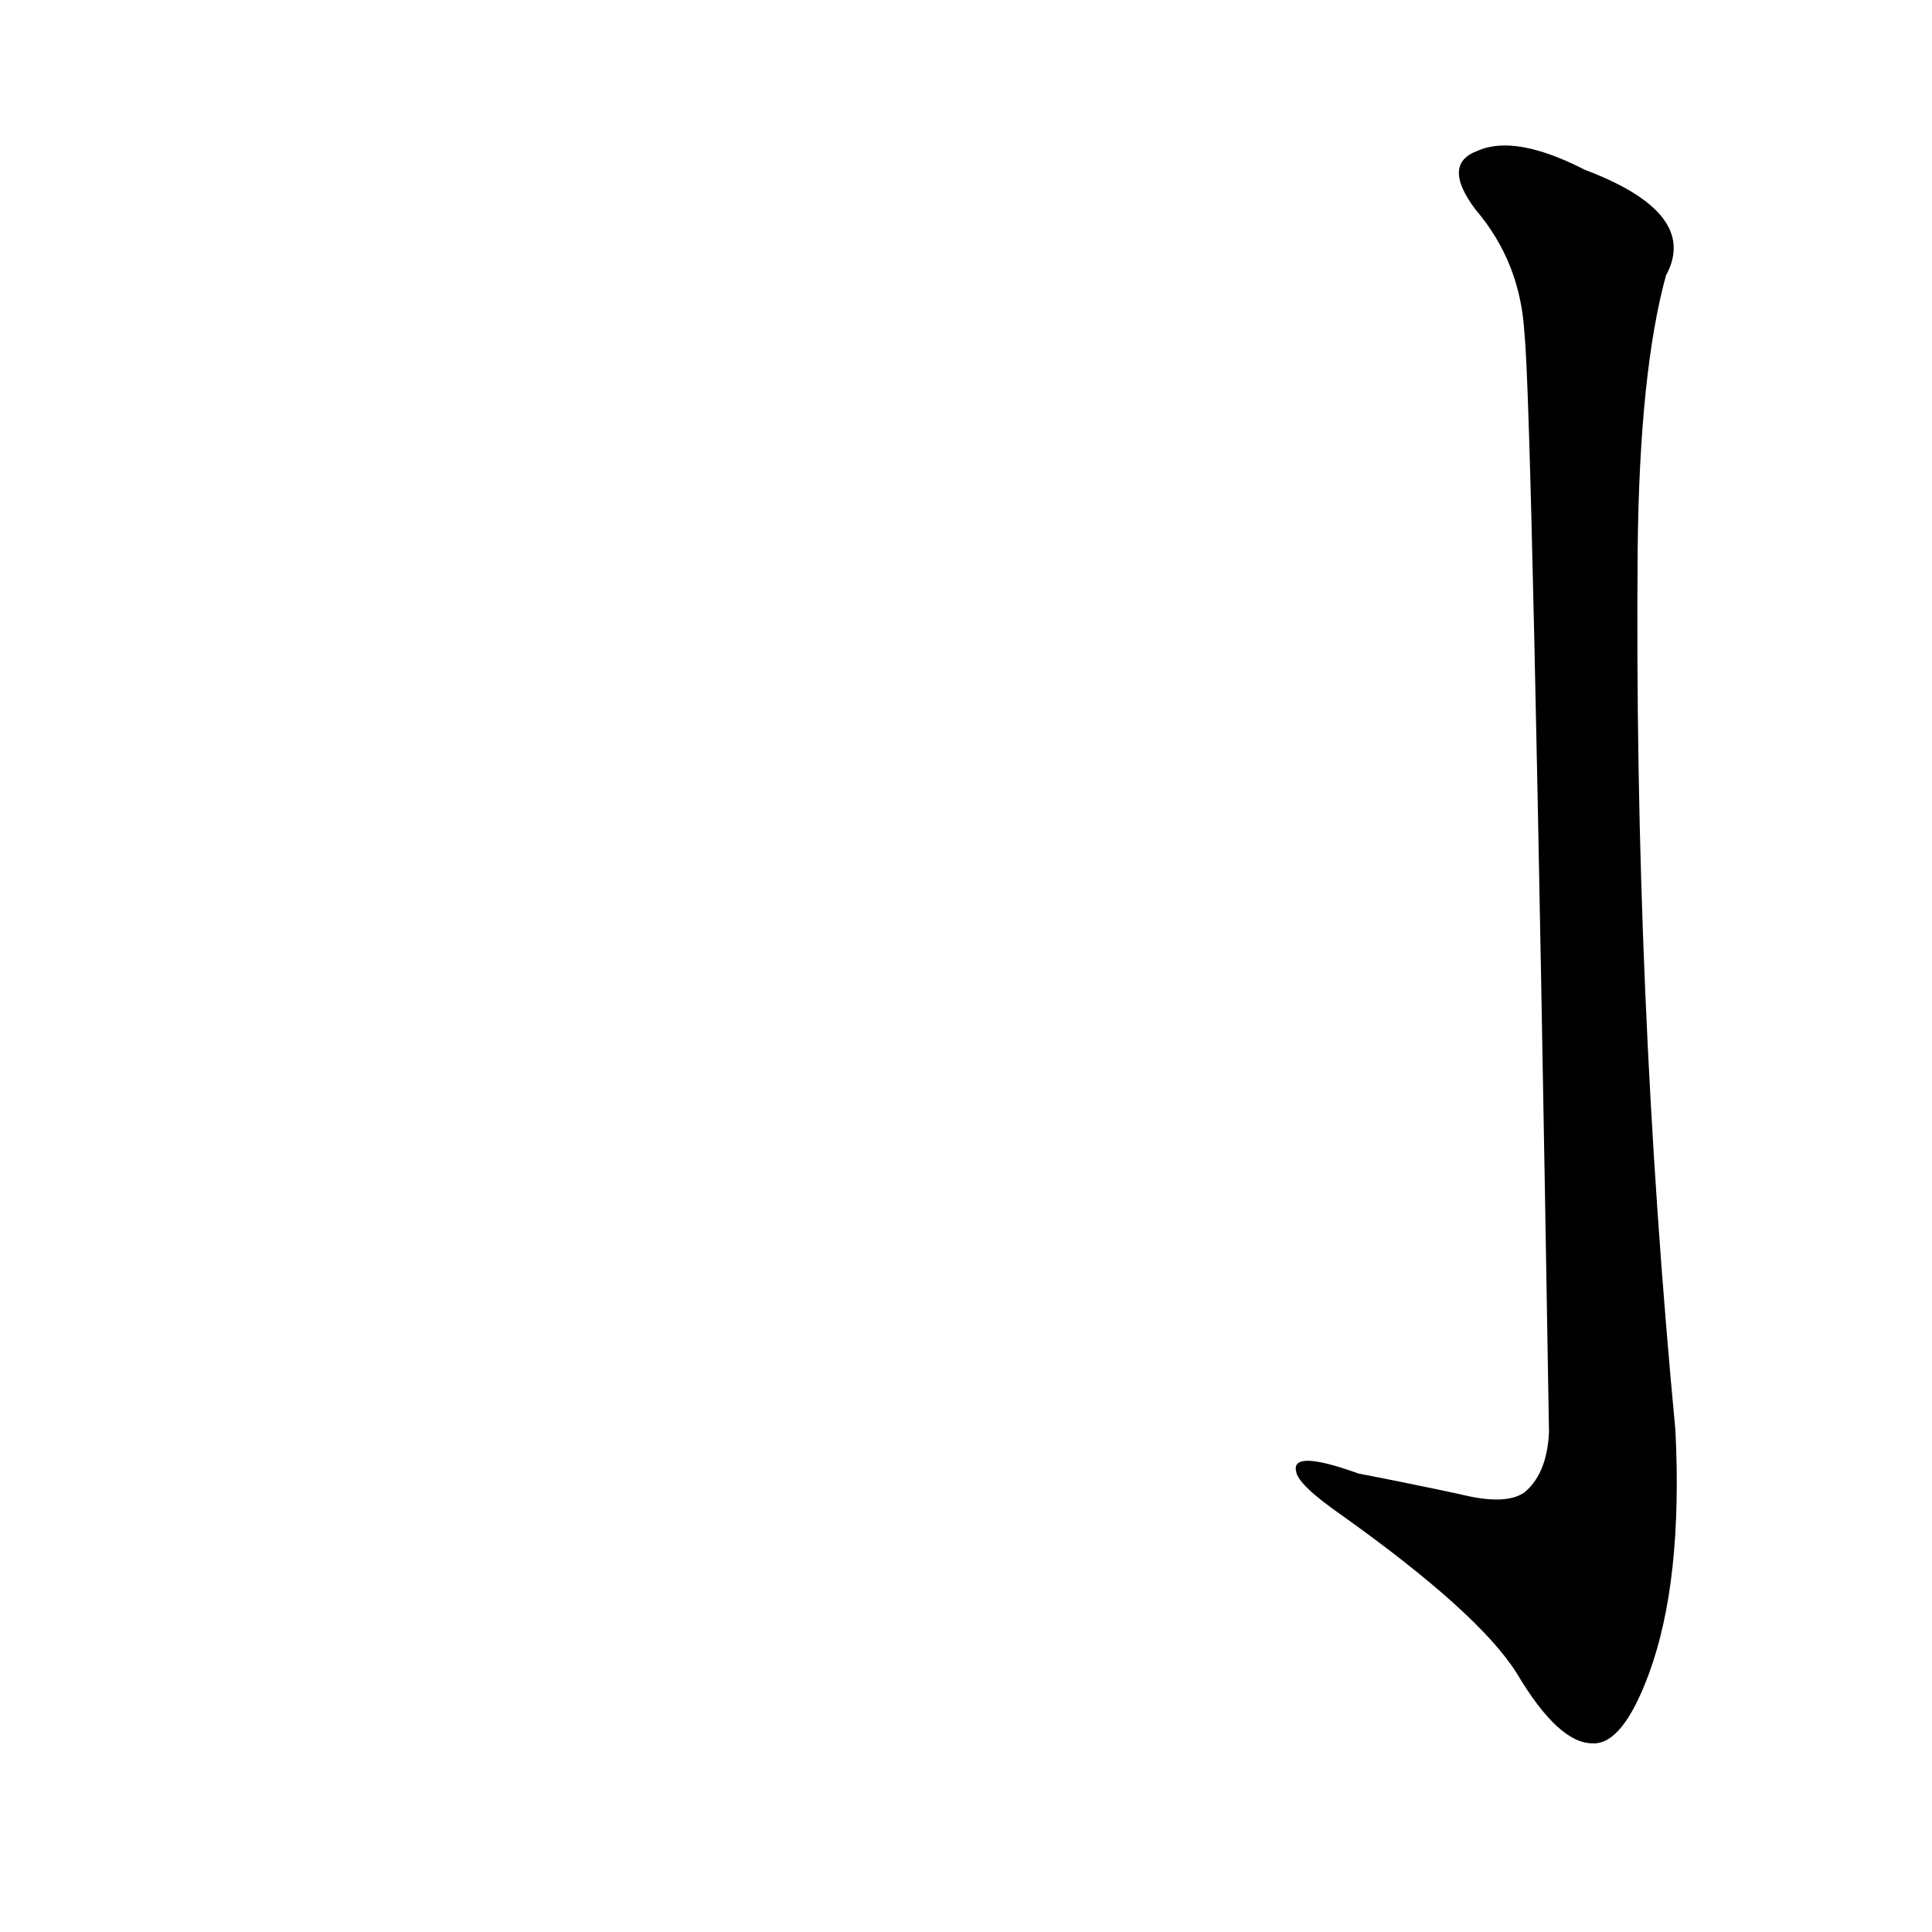 <?xml version='1.0' encoding='utf-8'?>
<svg xmlns="http://www.w3.org/2000/svg" version="1.1" viewBox="0 0 1024 1024"><g transform="scale(1, -1) translate(0, -900)"><path d="M 808 723 Q 812 687 821 141 Q 820 119 808 109 Q 798 102 774 108 Q 746 114 720 119 Q 684 132 687 120 Q 688 113 711 97 Q 784 45 804 13 Q 826 -24 844 -24 Q 860 -25 874 13 Q 892 62 888 142 Q 866 374 868 609 Q 869 703 883 754 Q 901 787 840 810 Q 803 829 783 820 Q 764 813 782 789 Q 806 761 808 723 Z" fill="black" /></g></svg>